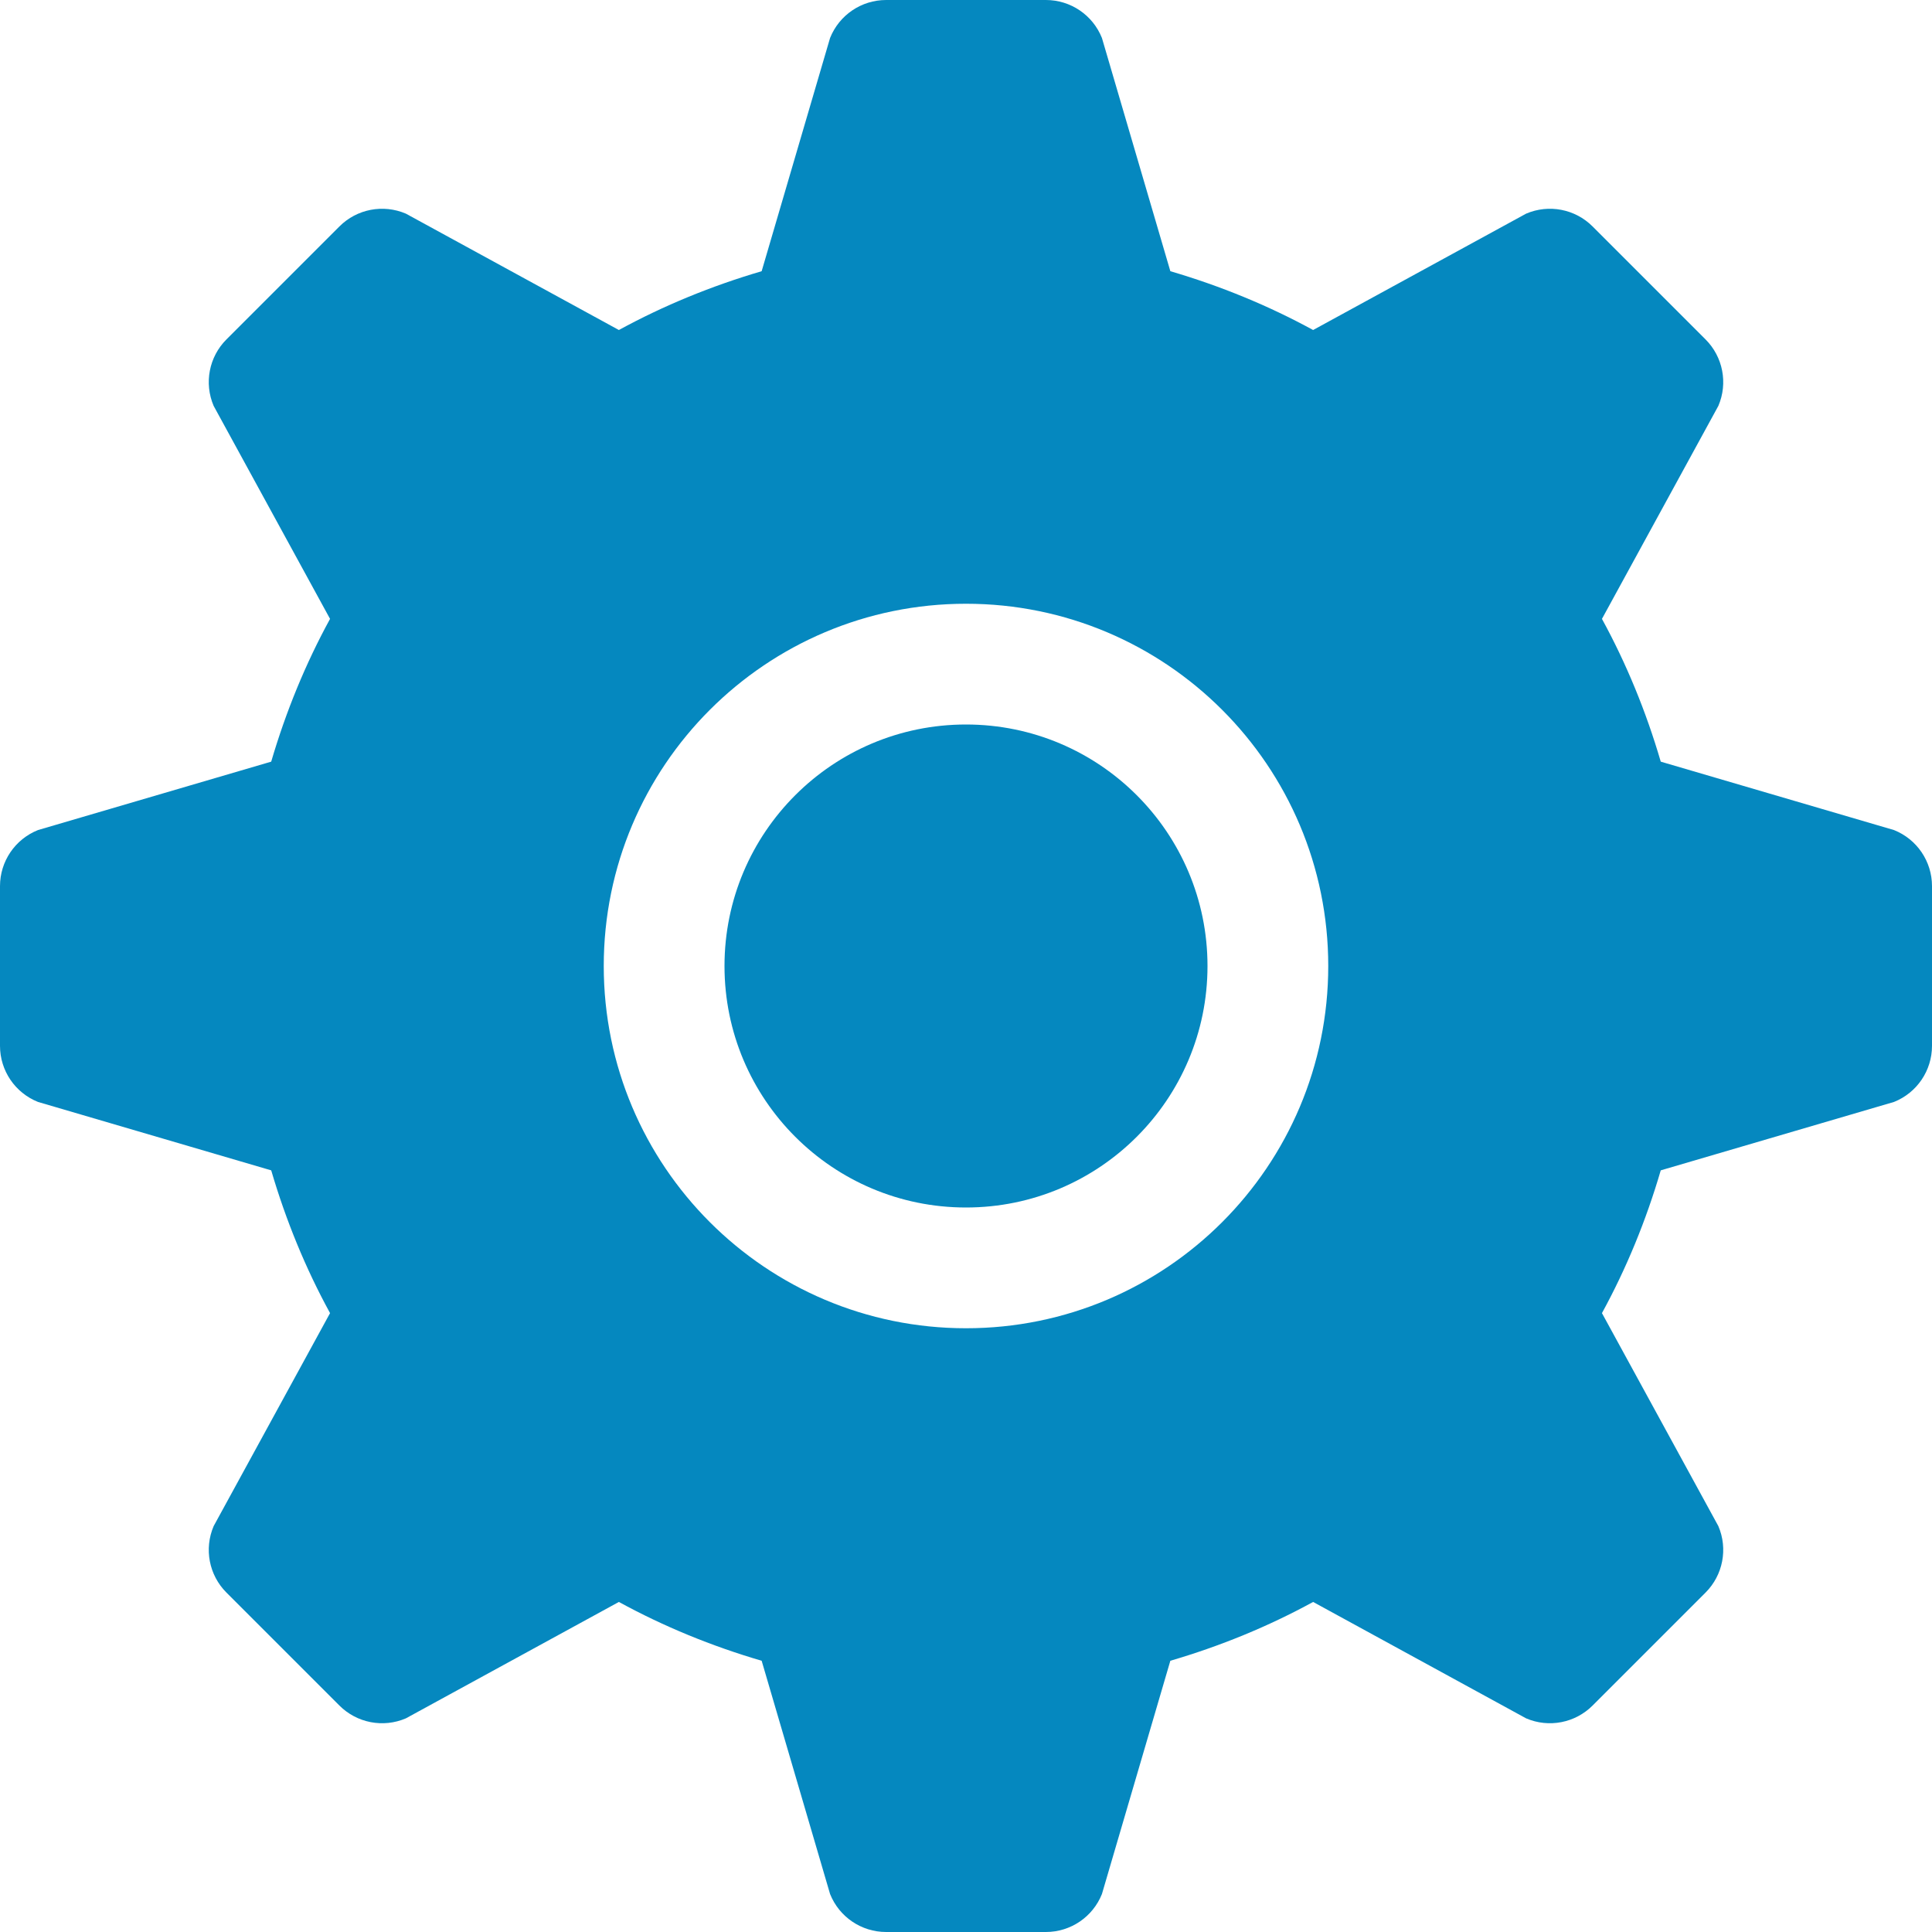 <?xml version="1.0" encoding="UTF-8"?>
<svg xmlns="http://www.w3.org/2000/svg" width="48" height="48" viewBox="0 0 48 48" fill="none">
  <path d="M47.057 20.623L41.261 18.923C40.897 17.68 40.41 16.491 39.8 15.376L42.692 10.084C42.934 9.52 42.807 8.866 42.374 8.433L39.567 5.626C39.134 5.192 38.48 5.067 37.916 5.308L32.624 8.199C31.509 7.59 30.32 7.103 29.077 6.738L27.377 0.943C27.149 0.373 26.598 0 25.985 0H22.015C21.402 0 20.851 0.373 20.623 0.943L18.923 6.738C17.68 7.103 16.491 7.59 15.376 8.199L10.084 5.308C9.52 5.067 8.866 5.192 8.433 5.626L5.626 8.433C5.192 8.866 5.067 9.52 5.308 10.084L8.2 15.376C7.59 16.491 7.103 17.68 6.738 18.923L0.943 20.623C0.373 20.851 0 21.402 0 22.015V25.984C0 26.598 0.373 27.149 0.943 27.377L6.738 29.077C7.103 30.32 7.59 31.509 8.2 32.624L5.308 37.916C5.067 38.48 5.192 39.134 5.626 39.567L8.433 42.374C8.866 42.807 9.52 42.934 10.084 42.692L15.376 39.8C16.491 40.41 17.68 40.897 18.923 41.261L20.623 47.057C20.851 47.627 21.402 48 22.015 48H25.985C26.598 48 27.149 47.627 27.377 47.057L29.077 41.261C30.32 40.897 31.509 40.41 32.624 39.8L37.916 42.692C38.48 42.934 39.134 42.807 39.567 42.374L42.374 39.567C42.807 39.134 42.934 38.48 42.692 37.916L39.8 32.624C40.41 31.509 40.897 30.32 41.261 29.077L47.057 27.377C47.627 27.149 48 26.598 48 25.984V22.015C48 21.402 47.627 20.851 47.057 20.623ZM24 33C19.029 33 15 28.971 15 24C15 19.029 19.029 15 24 15C28.971 15 33 19.029 33 24C33 28.971 28.971 33 24 33Z" fill="#0588BF"></path>
  <path d="M24 30C27.314 30 30 27.314 30 24C30 20.686 27.314 18 24 18C20.686 18 18 20.686 18 24C18 27.314 20.686 30 24 30Z" fill="#0588BF"></path>
</svg>
